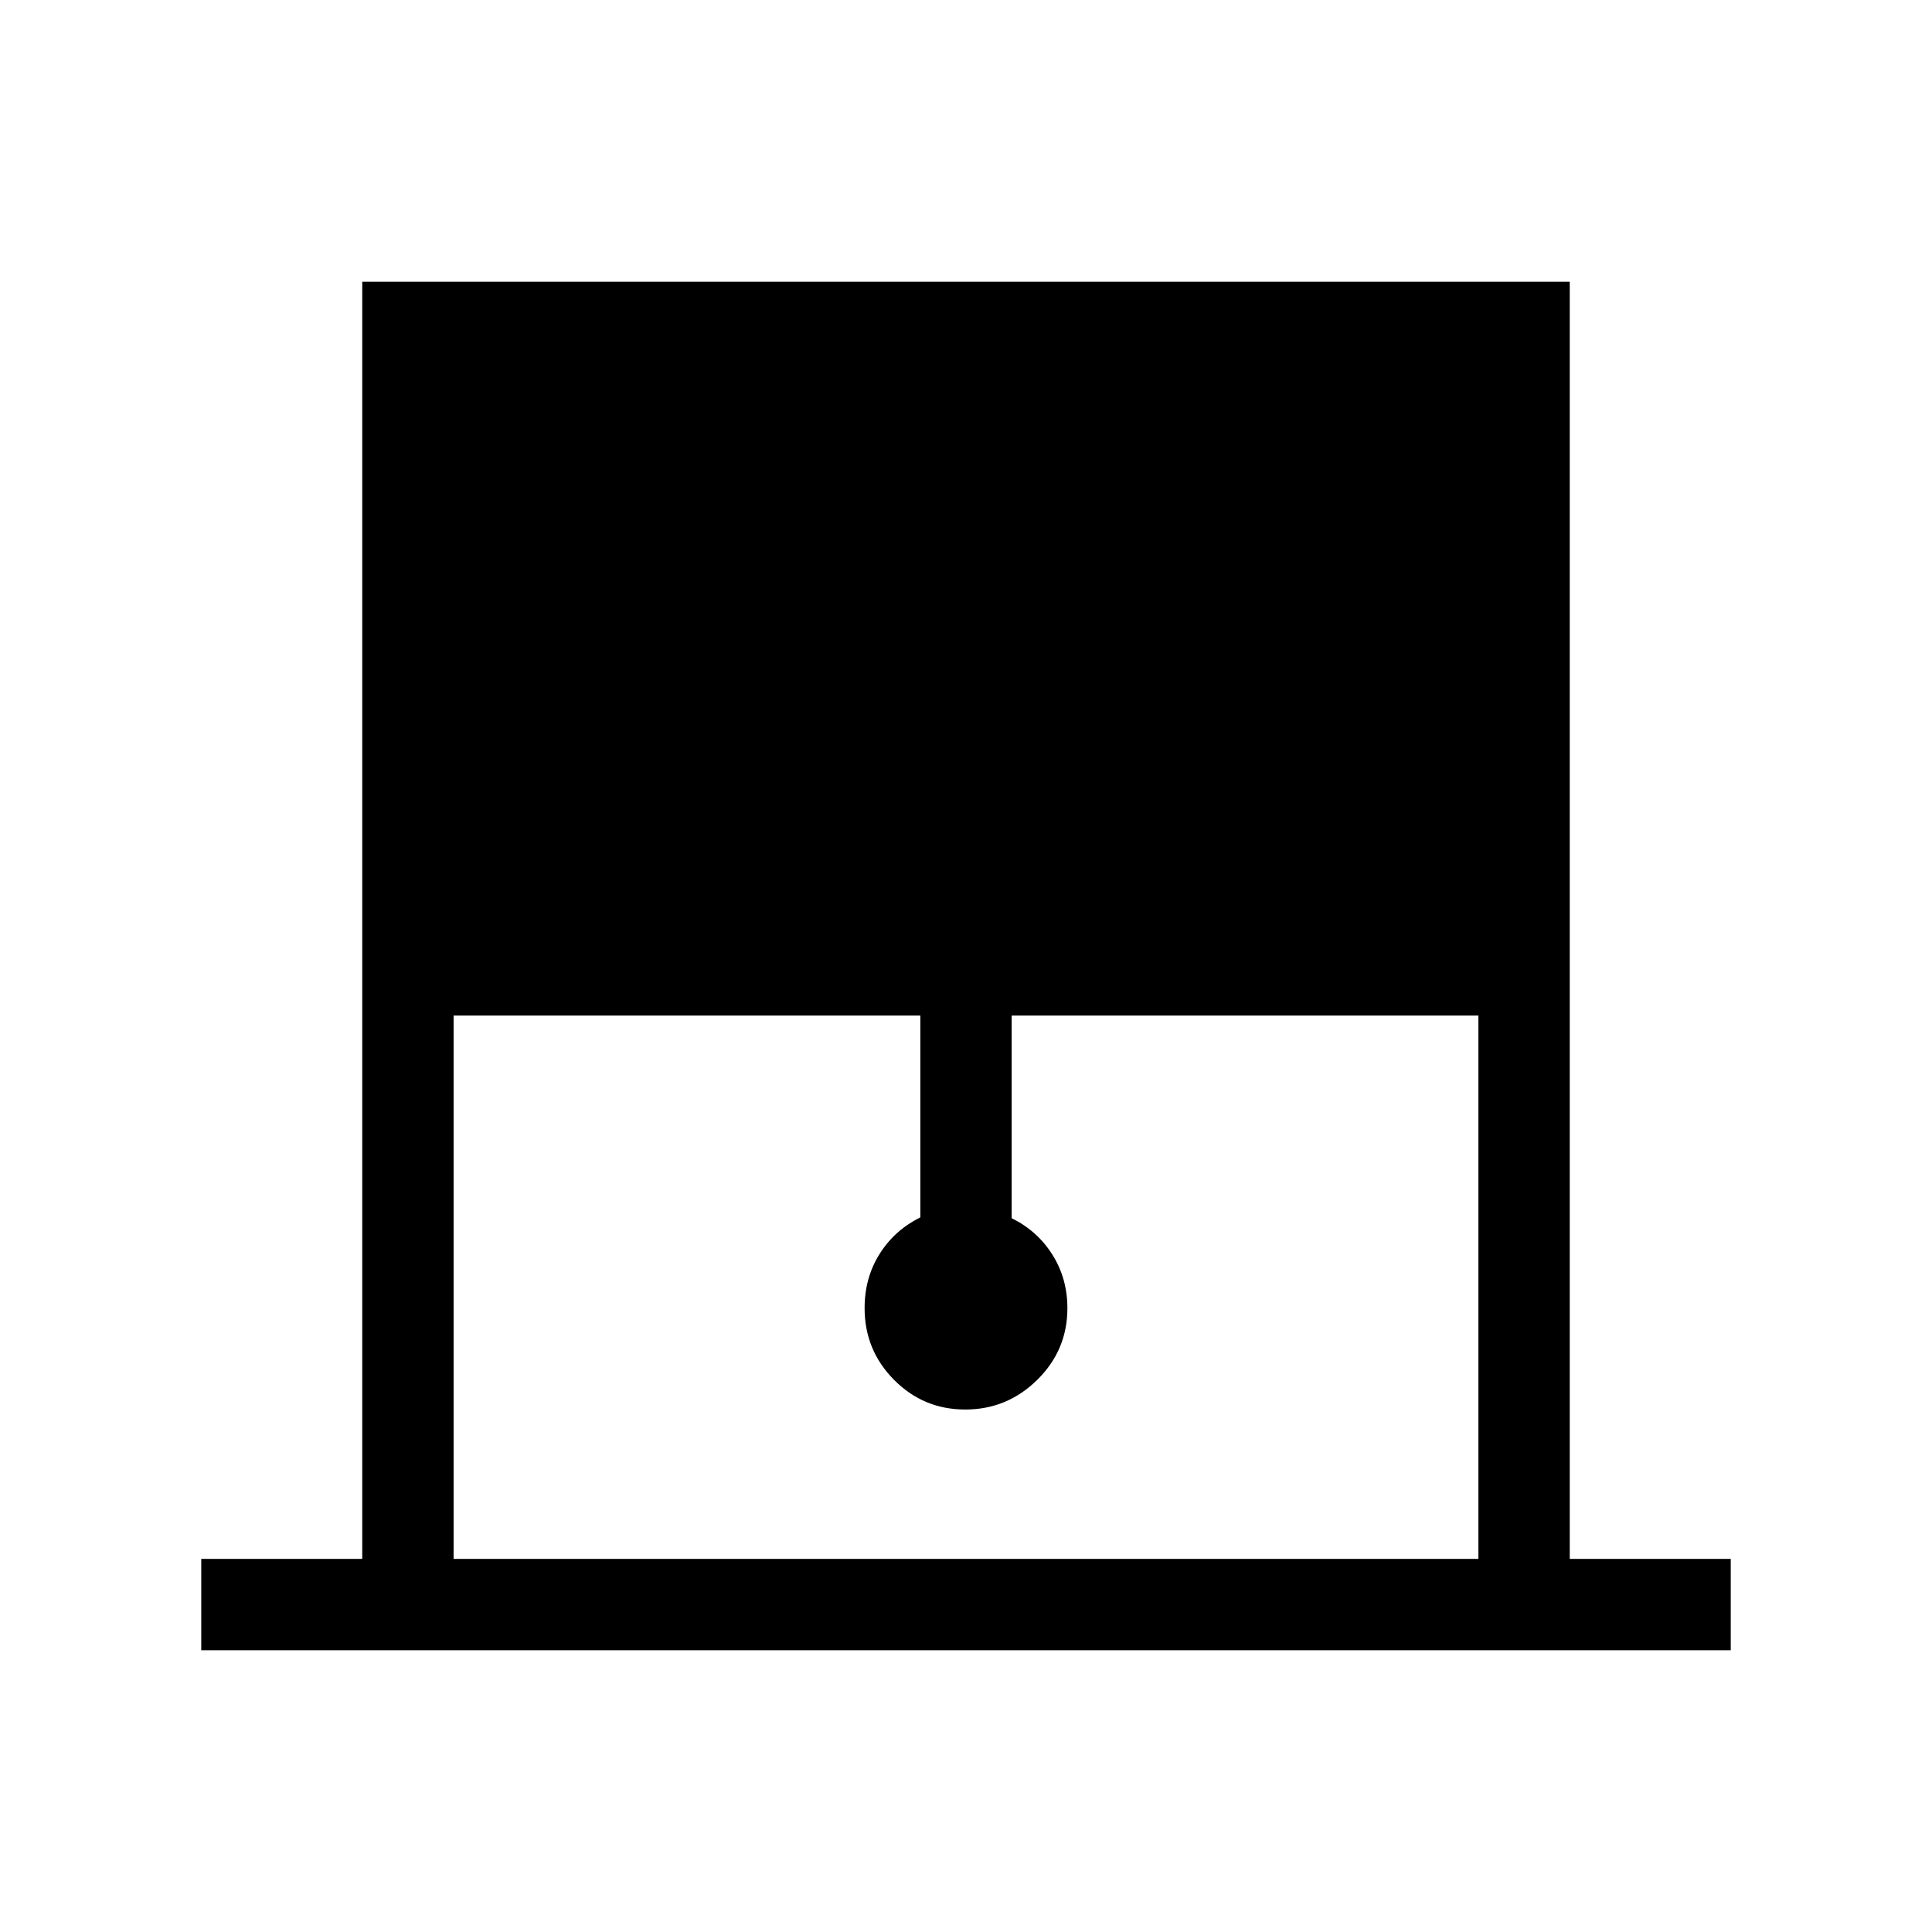 <svg xmlns="http://www.w3.org/2000/svg" width="48" height="48" viewBox="0 -960 960 960"><path d="M100.001-140.001v-45.384h80v-634.614h599.998v634.614h80v45.384H100.001Zm125.384-45.384h509.23v-270H502.692v100.693q12.846 6.342 20.269 18.182 7.423 11.84 7.423 26.51 0 20.873-14.979 35.629-14.978 14.755-35.768 14.755-20.791 0-35.406-14.755-14.615-14.756-14.615-35.629 0-15.029 7.423-26.879 7.423-11.851 20.269-18.197v-100.309H225.385v270Z"/></svg>